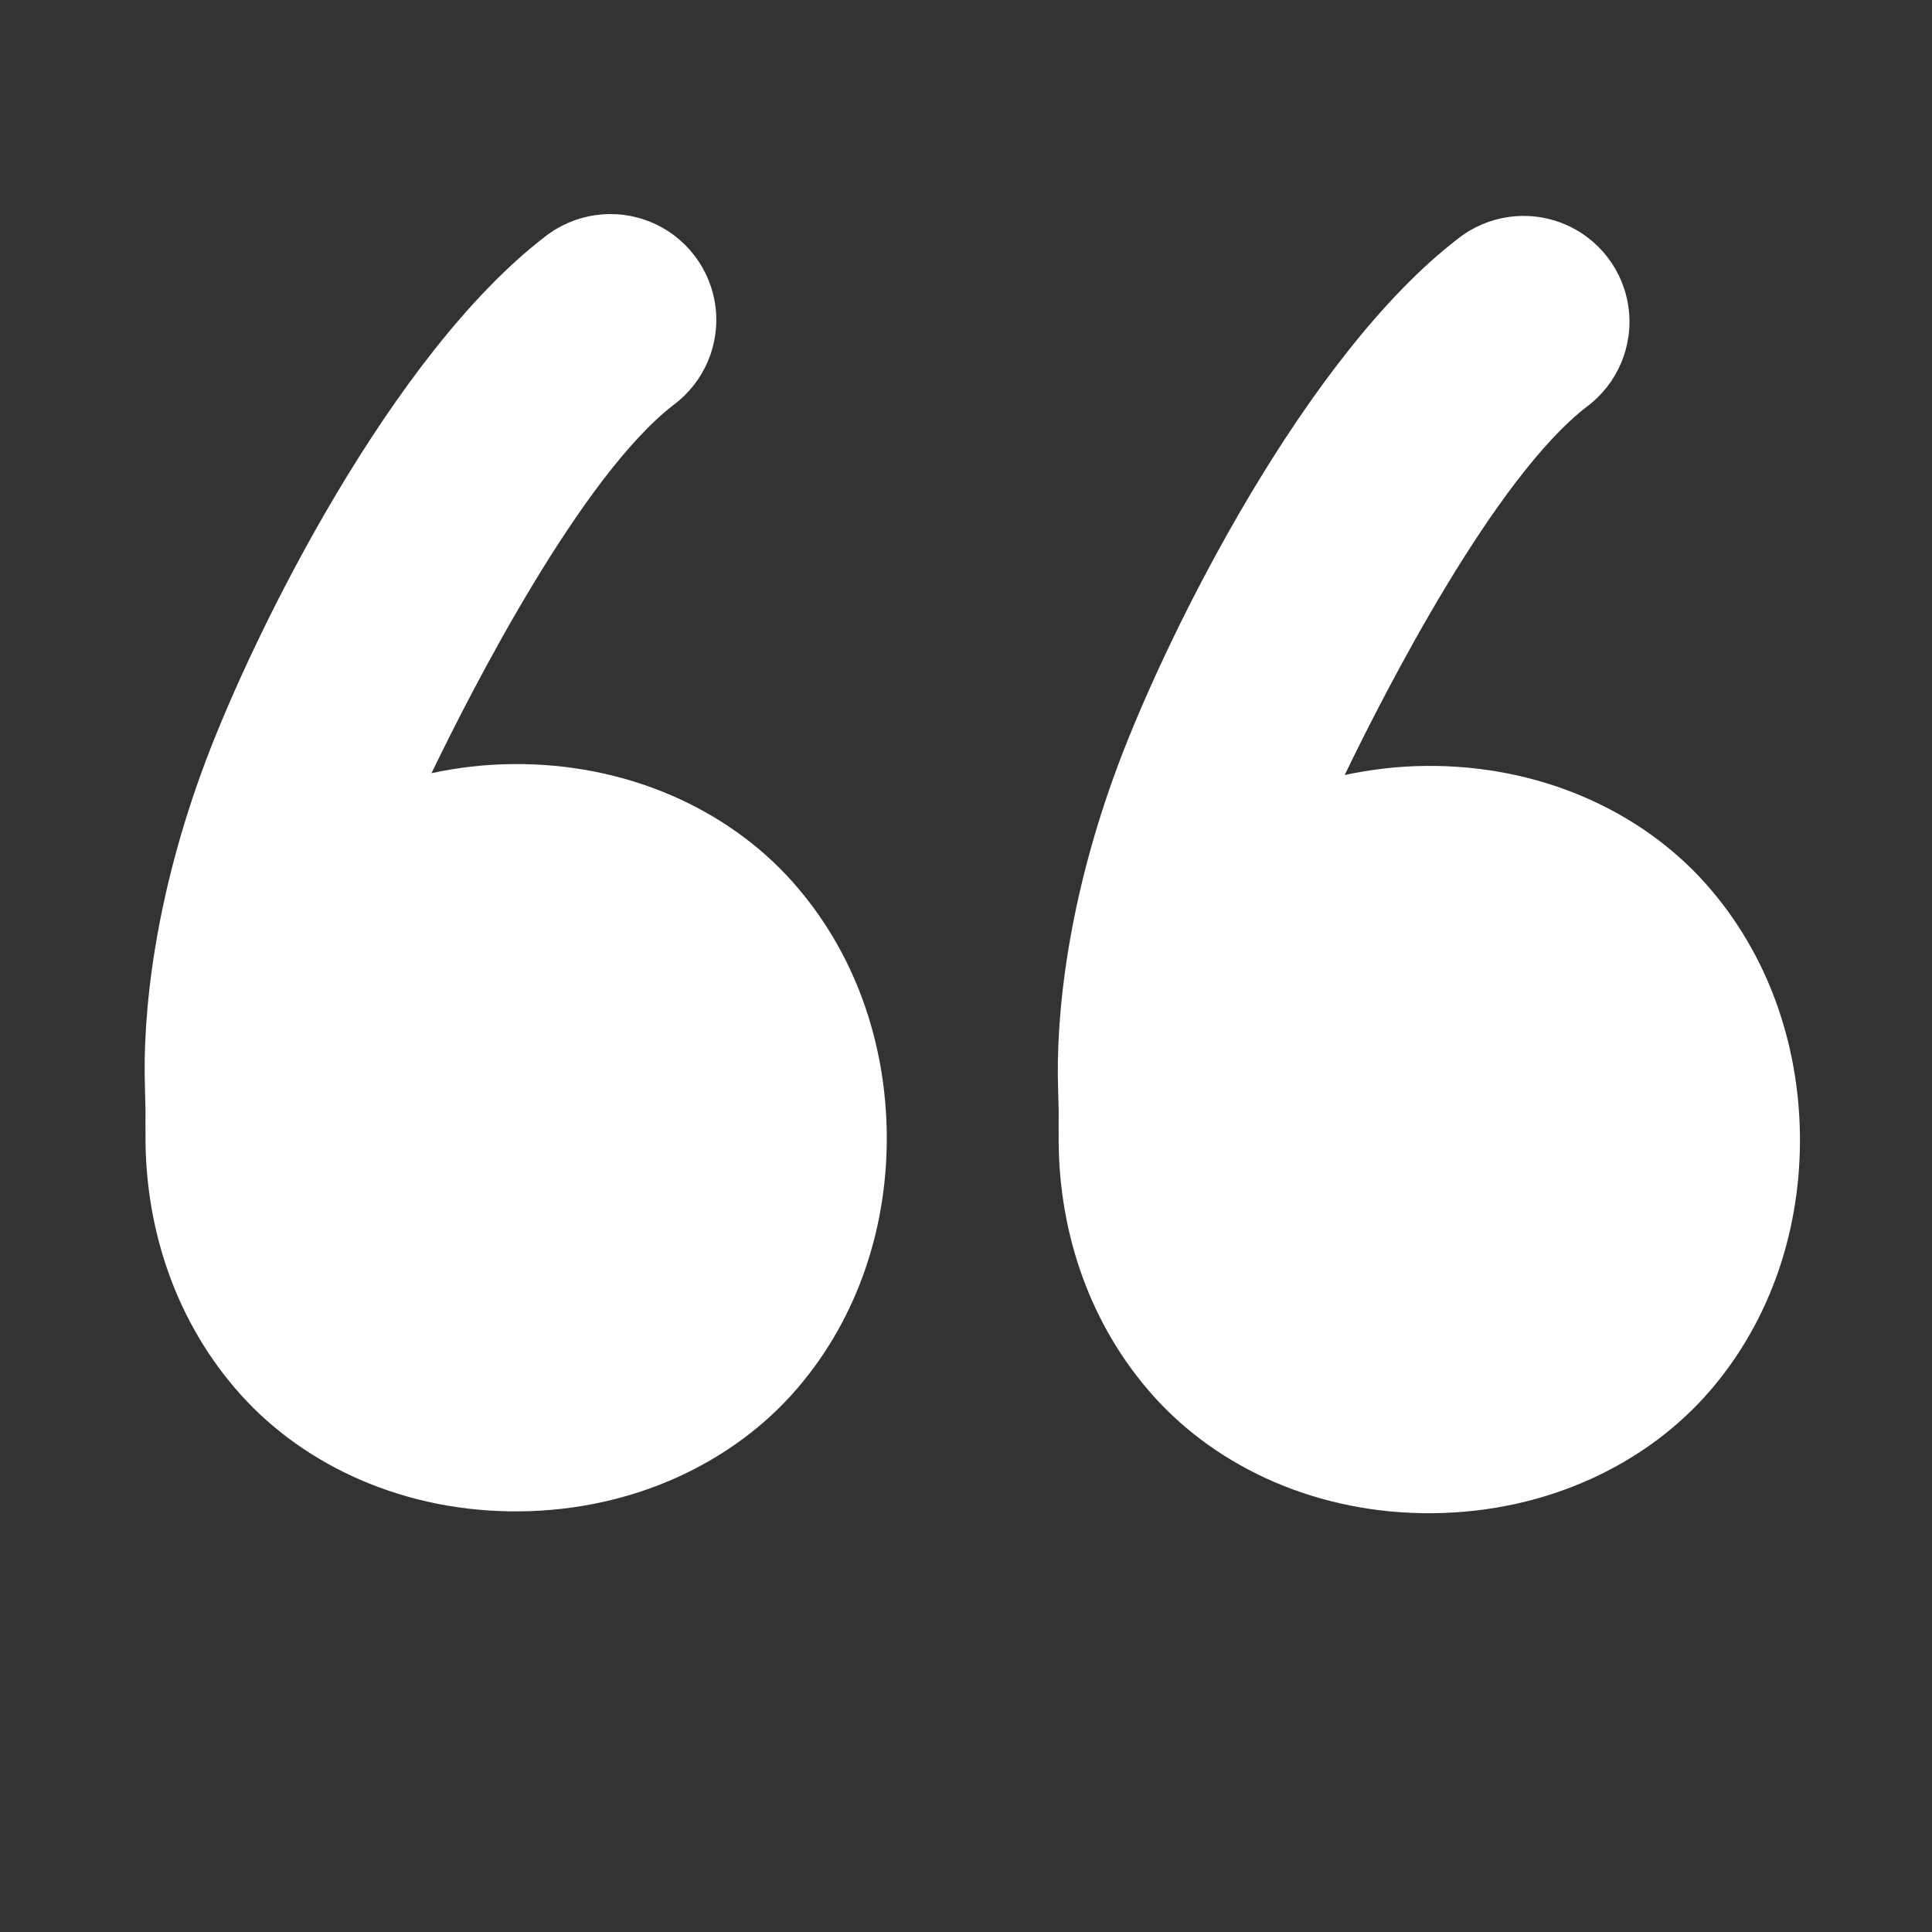 <svg width="256" height="256" viewBox="0 0 256 256" fill="none" xmlns="http://www.w3.org/2000/svg">
<rect x="0" y="0" width="256" height="256" fill="#333333" stroke="none"/>
<path d="M68.902 200.263C84.144 200.105 97.299 193.665 105.598 184.023C113.896 174.382 117.624 162.211 117.501 150.261C117.378 138.311 113.4 126.192 104.904 116.723C96.409 107.255 83.124 101.087 67.881 101.244C64.175 101.282 60.597 101.713 57.177 102.45C62.655 91.096 77.036 63.052 89.281 53.628C93.335 50.601 95.444 45.626 94.8 40.609C94.157 35.592 90.861 31.31 86.174 29.402C81.487 27.494 76.135 28.256 72.168 31.397C52 46.919 33.863 83.239 27.205 100.978C20.547 118.717 18.857 134.186 19.209 144.179C19.234 145.165 19.282 147.109 19.282 147.109C19.282 147.109 19.267 149.884 19.282 151.273C19.405 163.223 23.383 175.314 31.879 184.783C40.374 194.251 53.659 200.42 68.902 200.263Z" fill="white"/>
<path d="M189.902 200.507C205.144 200.35 218.299 193.909 226.598 184.267C234.896 174.626 238.624 162.455 238.501 150.505C238.378 138.555 234.399 126.436 225.904 116.968C217.408 107.499 204.124 101.331 188.881 101.488C185.174 101.526 181.597 101.957 178.177 102.694C183.655 91.34 198.036 63.297 210.281 53.873C214.334 50.845 216.443 45.87 215.8 40.853C215.157 35.836 211.861 31.554 207.174 29.646C202.487 27.738 197.135 28.5 193.168 31.641C172.999 47.163 154.862 83.483 148.205 101.222C141.547 118.962 139.857 134.43 140.209 144.423C140.234 145.41 140.282 147.313 140.282 147.313C140.282 147.313 140.267 150.128 140.282 151.517C140.405 163.467 144.383 175.558 152.878 185.027C161.374 194.496 174.659 200.664 189.902 200.507Z" fill="white"/>
</svg>

